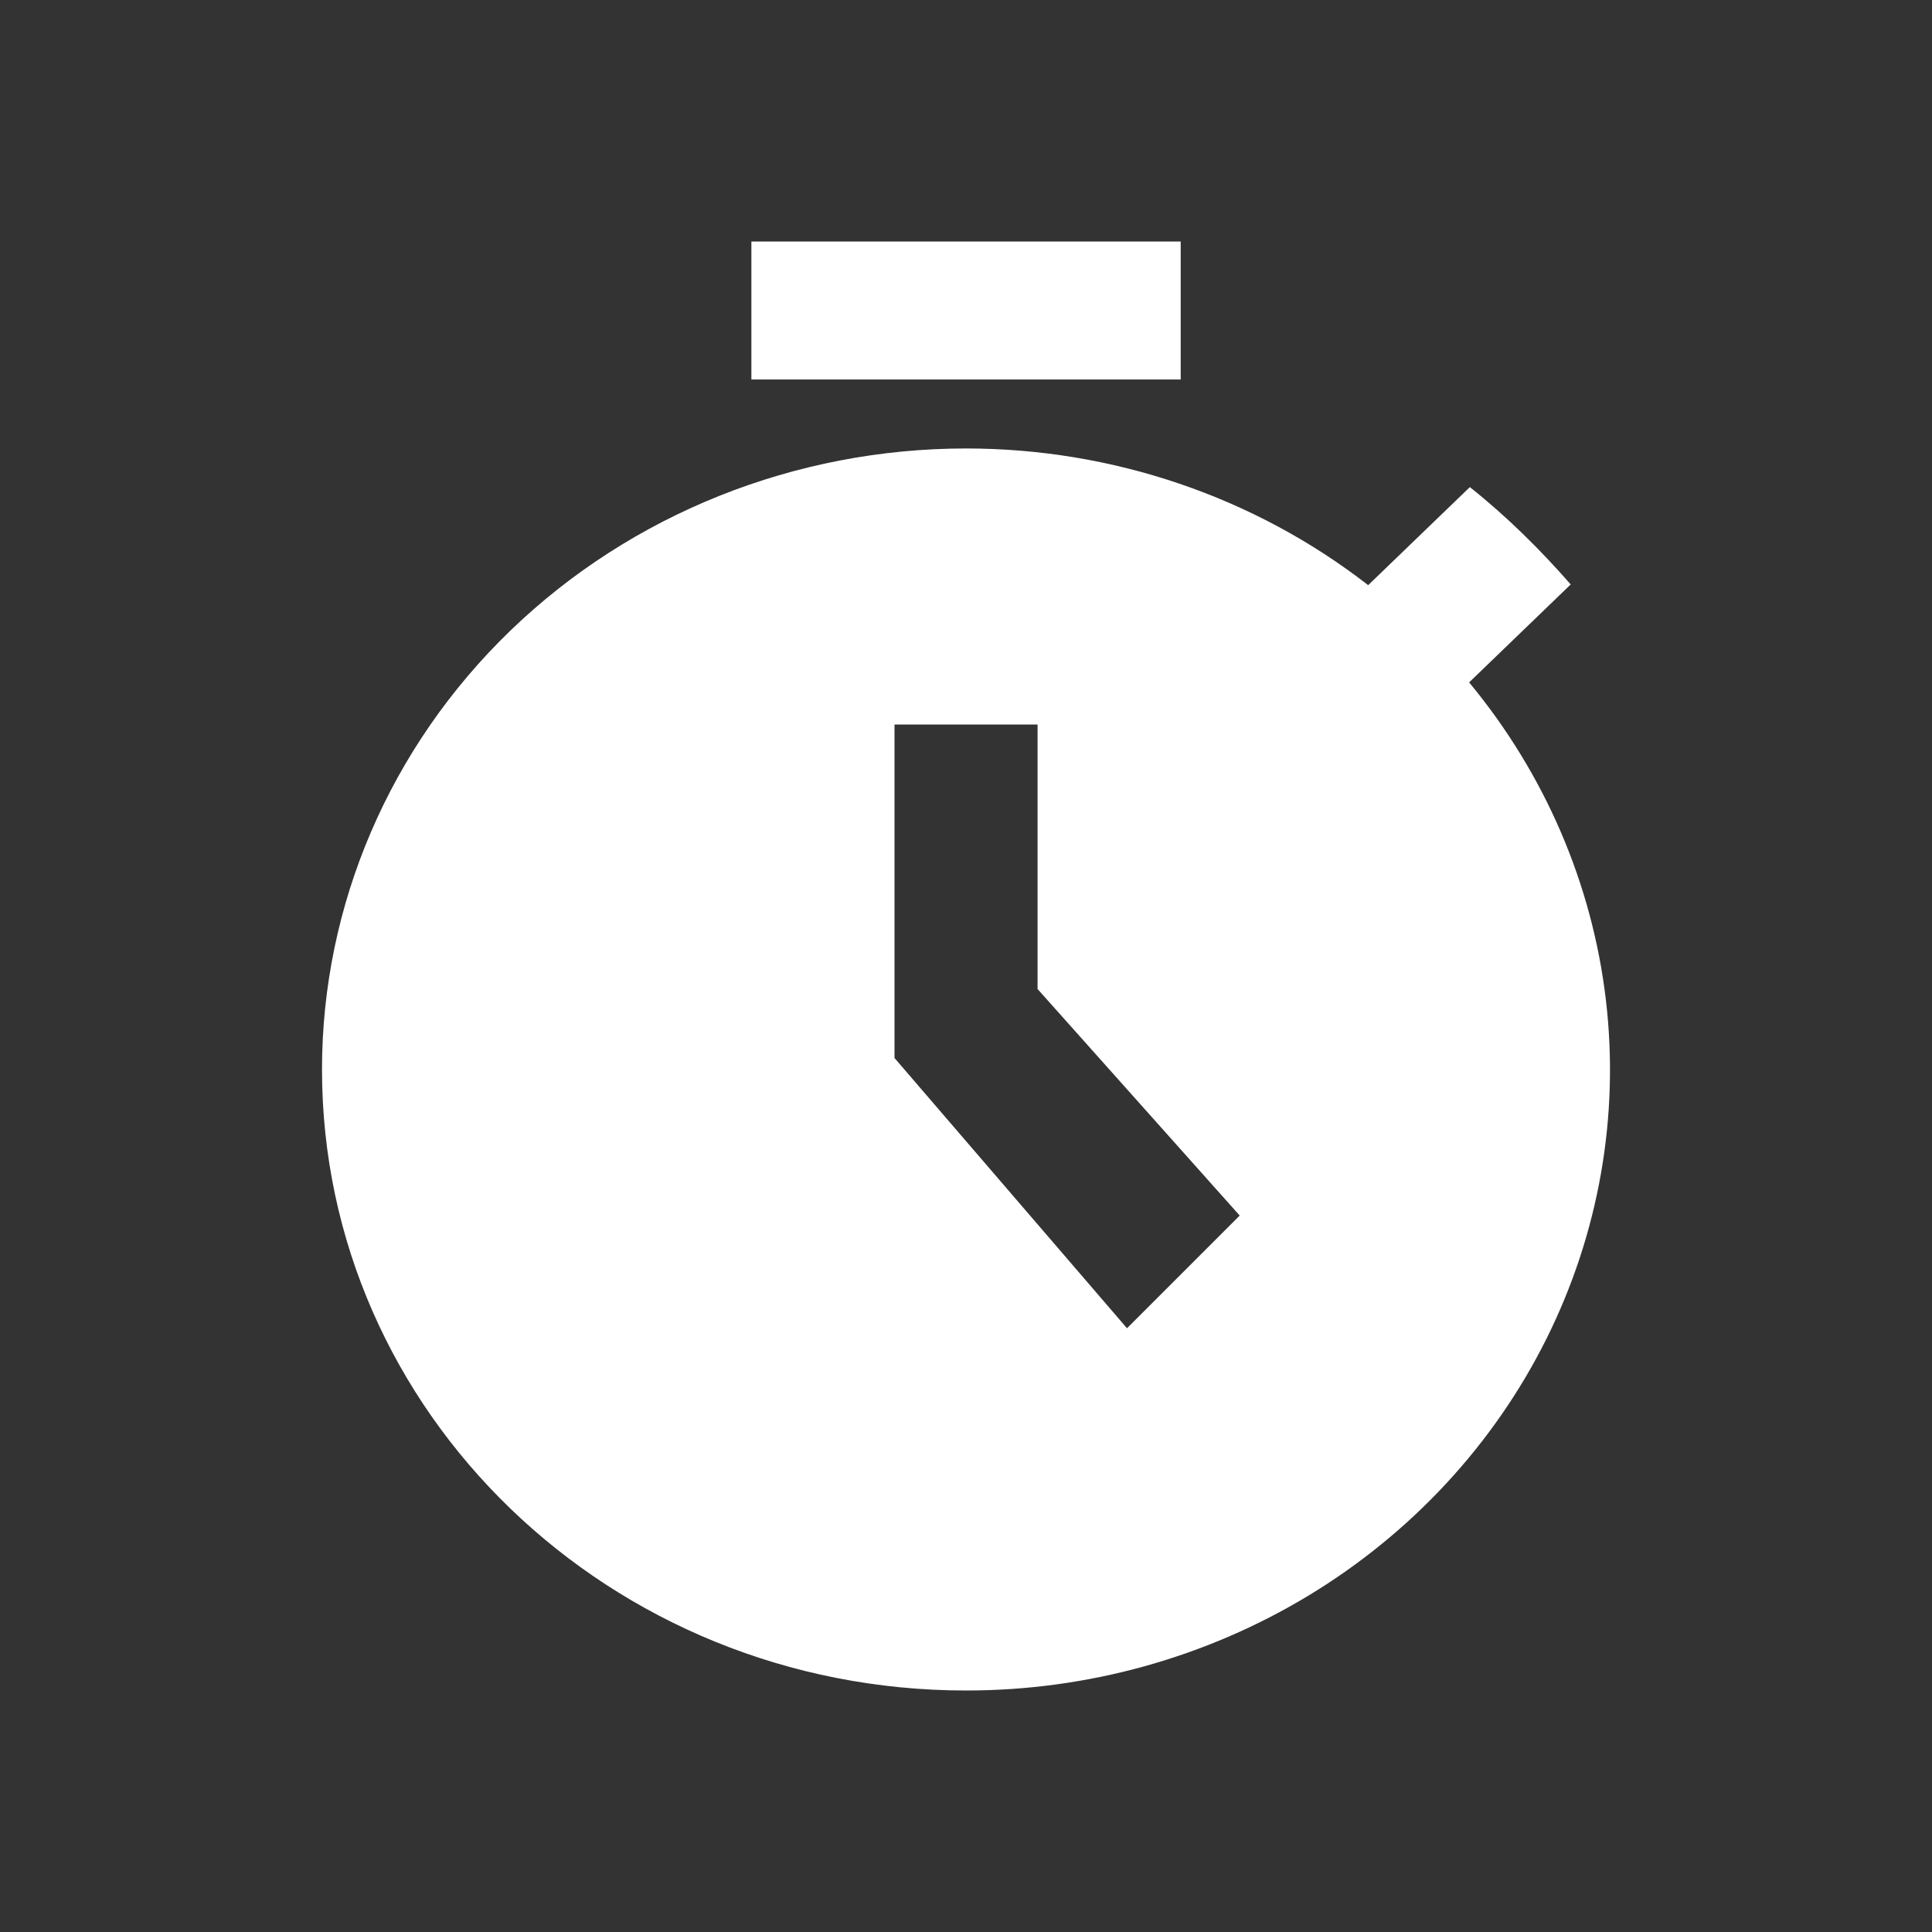 <svg width="24" height="24" viewBox="0 0 24 24" fill="none" xmlns="http://www.w3.org/2000/svg">
<rect x="0" y="0" width="24" height="24" fill="#333333" stroke="none"/>
<path d="M9.334 3H14.667V4.714H9.334V3ZM18.25 8.477L19.512 7.26C19.13 6.823 18.712 6.411 18.259 6.051L16.996 7.269C15.581 6.17 13.818 5.571 12.001 5.571C9.879 5.571 7.844 6.384 6.343 7.831C4.843 9.278 4 11.24 4 13.286C4 17.546 7.574 21 12.001 21C13.507 21.001 14.982 20.591 16.258 19.819C17.533 19.046 18.556 17.942 19.209 16.634C19.862 15.325 20.119 13.865 19.949 12.422C19.779 10.979 19.19 9.611 18.25 8.477ZM15.4 15.1L14 16.5L11.112 13.143V9H12.889V12.286L15.4 15.1Z" fill="white"/>
</svg>

